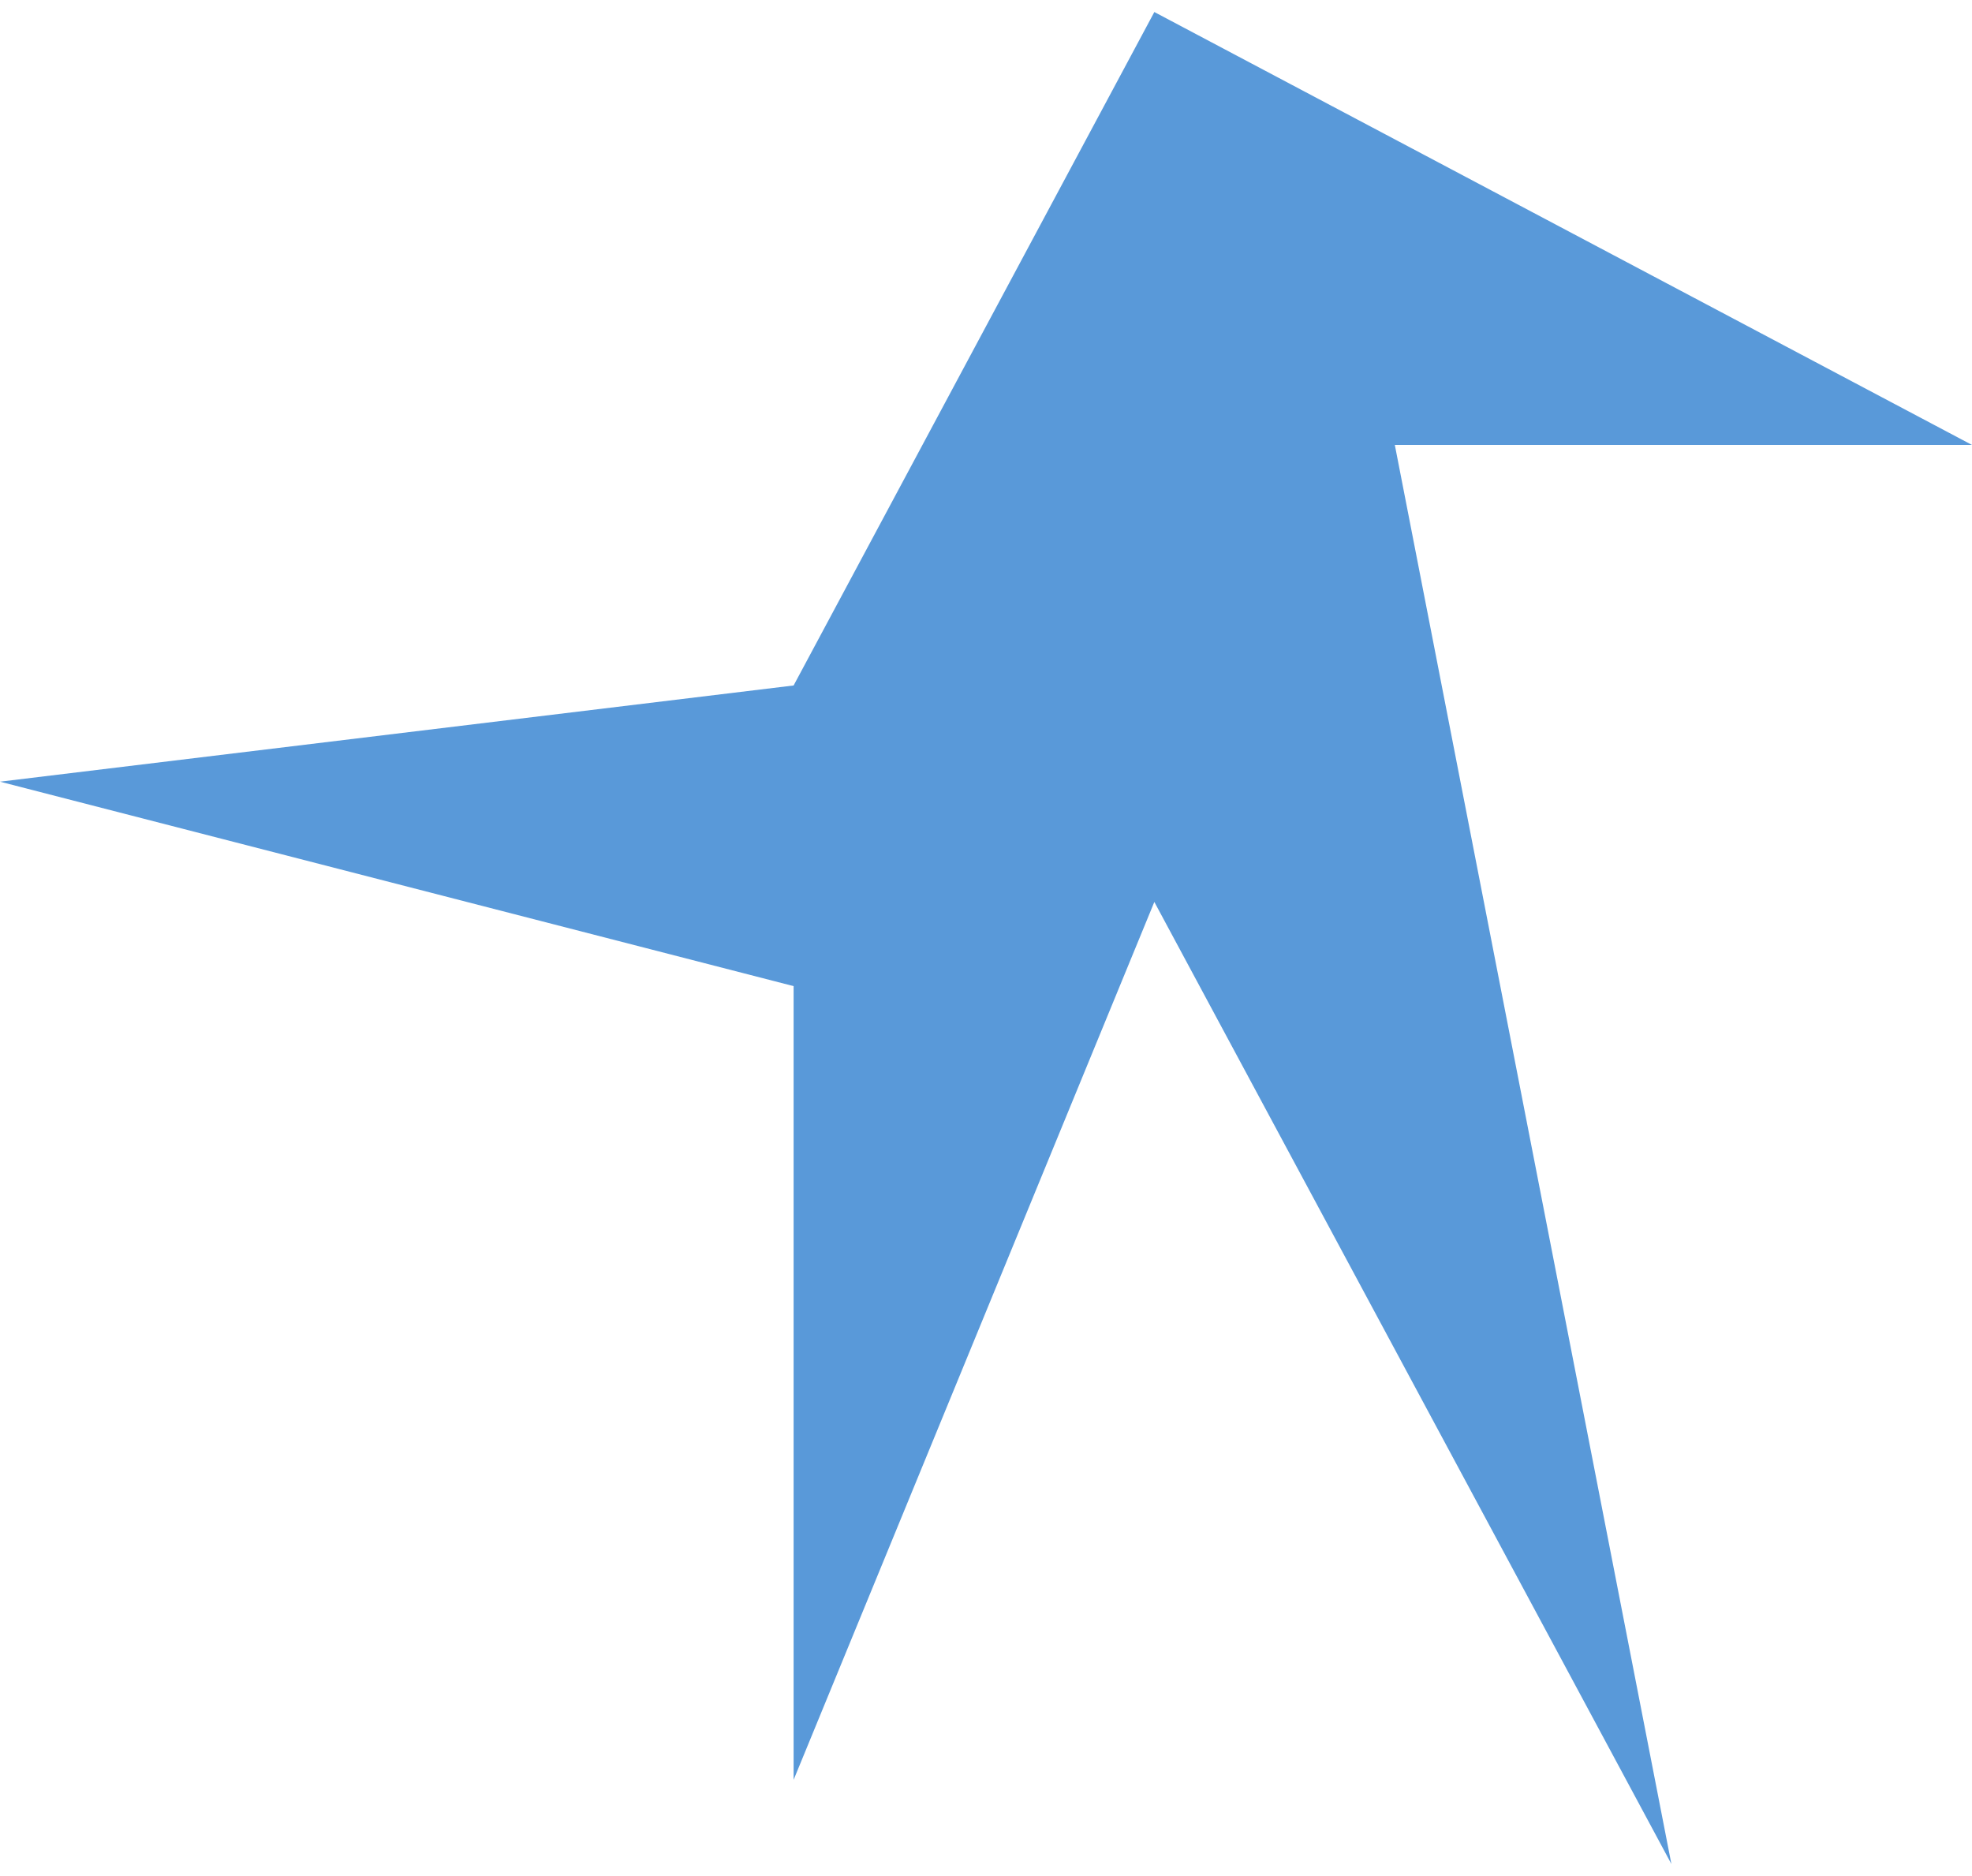 <svg width="82" height="78" viewBox="0 0 82 78" fill="none" xmlns="http://www.w3.org/2000/svg">
  <path d="M33 28.5L48 0.5L82 18.5H58L69.5 77.5L48 37.5L33 74V41L0 32.5L33 28.5Z" fill="#5999D9" />
</svg>